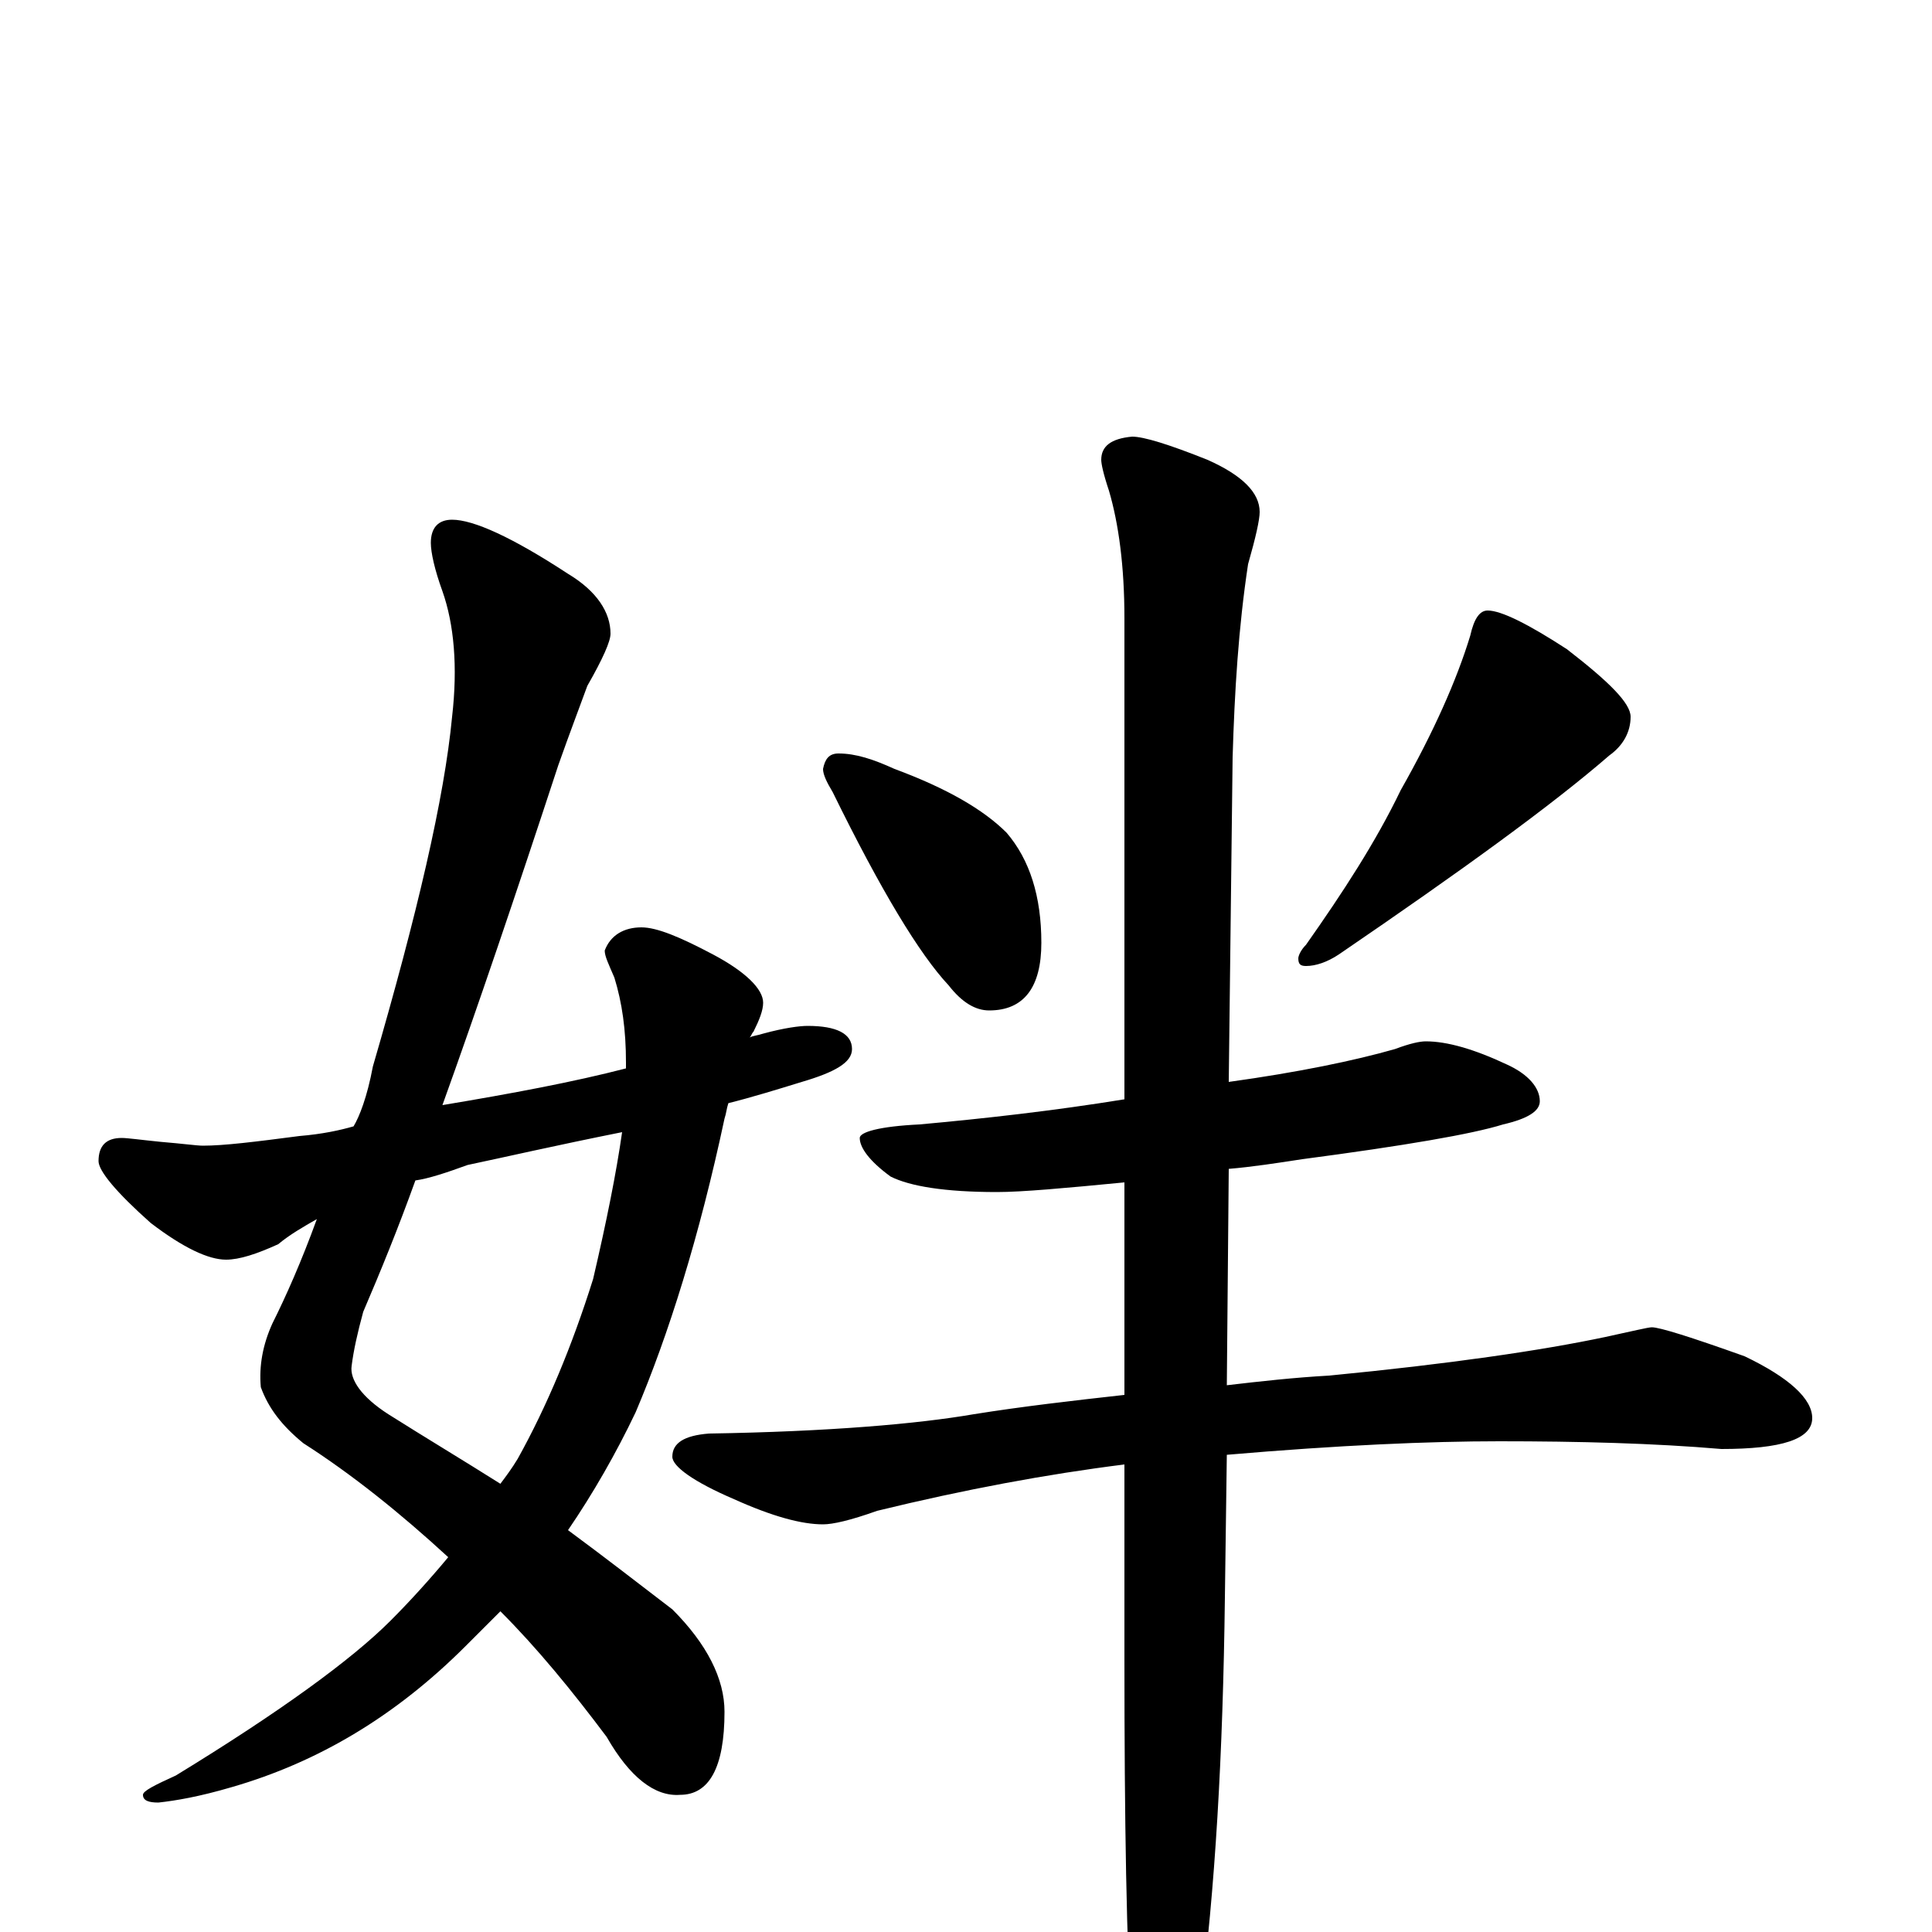 <?xml version="1.0" encoding="utf-8" ?>
<!DOCTYPE svg PUBLIC "-//W3C//DTD SVG 1.1//EN" "http://www.w3.org/Graphics/SVG/1.1/DTD/svg11.dtd">
<svg version="1.1" id="Layer_1" xmlns="http://www.w3.org/2000/svg" xmlns:xlink="http://www.w3.org/1999/xlink" x="0px" y="145px" width="1000px" height="1000px" viewBox="0 0 1000 1000" enable-background="new 0 0 1000 1000" xml:space="preserve">
<g id="Layer_1">
<path id="glyph" transform="matrix(1 0 0 -1 0 1000)" d="M234,731C245,731 265,722 294,703C309,694 316,683 316,672C316,668 312,659 304,645C300,634 295,621 289,604C267,537 247,478 229,428C265,434 297,440 324,447C324,448 324,449 324,450C324,467 322,481 318,494C315,501 313,505 313,508C316,516 323,520 332,520C340,520 352,515 369,506C386,497 395,488 395,481C395,477 393,472 390,466C389,465 389,464 388,463C390,464 392,464 395,465C406,468 414,469 418,469C433,469 441,465 441,457C441,450 432,445 415,440C402,436 389,432 377,429C376,426 376,424 375,421C362,360 346,309 329,269C319,248 307,227 294,208C313,194 331,180 348,167C366,149 375,131 375,114C375,85 367,71 352,71C339,70 326,80 314,101C296,125 278,147 259,166C253,160 247,154 241,148C205,112 165,88 120,75C103,70 91,68 82,67C77,67 74,68 74,71C74,73 80,76 91,81C145,114 182,141 202,161C212,171 222,182 232,194C207,217 182,237 157,253C146,262 139,271 135,282C134,293 136,304 141,315C148,329 156,347 164,369C157,365 150,361 144,356C133,351 124,348 117,348C108,348 95,354 78,367C60,383 51,394 51,399C51,407 55,411 63,411C66,411 73,410 83,409C95,408 102,407 105,407C116,407 132,409 155,412C167,413 176,415 183,417C186,422 190,432 193,448C216,527 230,587 234,629C237,655 235,677 229,694C225,705 223,714 223,719C223,727 227,731 234,731M322,414C287,407 261,401 242,397C231,393 222,390 215,389C206,364 197,342 188,321C185,310 183,301 182,293C181,286 187,277 201,268C220,256 240,244 259,232C262,236 265,240 268,245C283,272 296,303 307,338C314,368 319,393 322,414M434,610C443,610 452,607 463,602C490,592 509,581 521,569C533,555 539,536 539,512C539,489 530,477 512,477C505,477 498,481 491,490C476,506 456,539 431,590C428,595 426,599 426,602C427,607 429,610 434,610M770,684C777,684 791,677 811,664C833,647 844,636 844,629C844,621 840,614 833,609C803,583 756,549 693,506C687,502 681,500 676,500C673,500 672,501 672,504C672,505 673,508 676,511C695,538 712,564 725,591C742,621 754,648 761,671C763,680 766,684 770,684M738,461C749,461 763,457 780,449C791,444 797,437 797,430C797,425 791,421 778,418C762,413 727,407 674,400C661,398 648,396 636,395l-1,-112C652,285 670,287 688,288C750,294 798,301 831,308C845,311 853,313 855,313C859,313 875,308 903,298C926,287 938,276 938,266C938,255 922,250 891,250C856,253 817,254 776,254C740,254 693,252 635,247l-1,-74C633,92 629,22 621,-39C614,-70 607,-86 602,-86C595,-86 590,-75 586,-54C583,-7 582,58 582,141l0,101C542,237 499,229 454,218C440,213 431,211 426,211C415,211 400,215 380,224C359,233 348,241 348,246C348,253 354,257 367,258C429,259 475,263 504,268C529,272 555,275 582,278l0,110C551,385 529,383 516,383C489,383 471,386 461,391C450,399 445,406 445,411C445,414 455,417 476,418C509,421 545,425 582,431l0,249C582,707 579,729 574,746C571,755 570,760 570,762C570,769 575,773 586,774C592,774 605,770 625,762C643,754 652,745 652,735C652,731 650,722 646,708C641,675 639,642 638,608l-2,-168C672,445 701,451 722,457C730,460 735,461 738,461z"/>
</g>
</svg>

